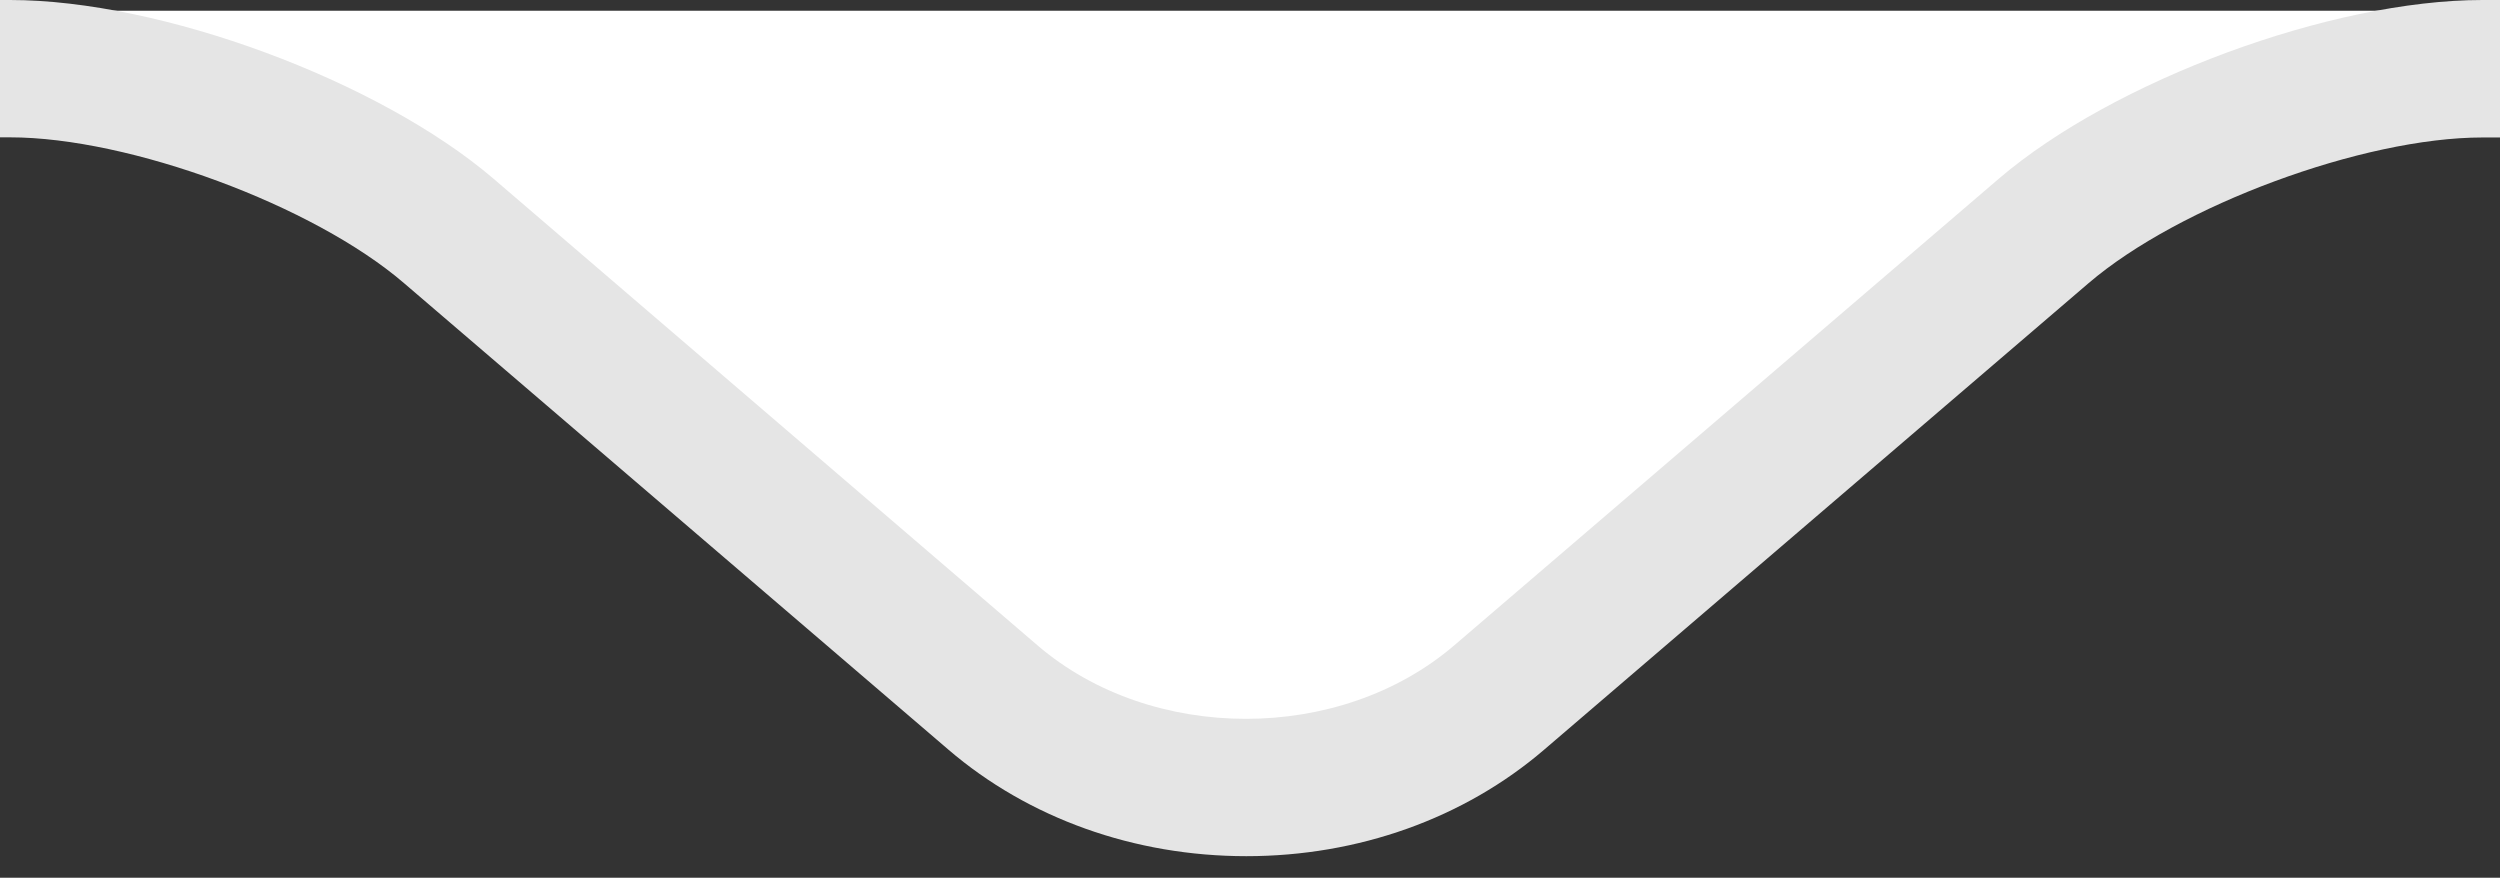 <?xml version="1.0" encoding="utf-8"?>
<!-- Generator: Adobe Illustrator 16.0.0, SVG Export Plug-In . SVG Version: 6.00 Build 0)  -->
<!DOCTYPE svg PUBLIC "-//W3C//DTD SVG 1.1//EN" "http://www.w3.org/Graphics/SVG/1.1/DTD/svg11.dtd">
<svg version="1.1" id="Layer_1" xmlns="http://www.w3.org/2000/svg" xmlns:xlink="http://www.w3.org/1999/xlink" x="0px" y="0px"
	 width="18.203px" height="6.391px" viewBox="0 0 18.203 6.391" enable-background="new 0 0 18.203 6.391" xml:space="preserve">
<rect x="0" y="0" width="18.203" height="6.391" fill="#333333" stroke="none"/>
<g>
	<path fill="#FFFFFF" d="M18.203,0.078L18.203,0.078H0l0,0h0.073c1.1,0,2.683,0.586,3.519,1.301l3.962,3.396
		c0.835,0.717,2.202,0.717,3.037,0l3.964-3.396c0.834-0.715,2.418-1.301,3.52-1.301H18.203z"/>
</g>
<g>
	<path fill="#E5E5E5" d="M0,0v1h0.073c0.868,0,2.208,0.494,2.868,1.061l3.963,3.396C7.489,5.959,8.26,6.234,9.075,6.234
		c0.813,0,1.584-0.274,2.169-0.776l3.963-3.396c0.66-0.565,2-1.061,2.868-1.061h0.13V0h-0.13c-1.101,0-2.685,0.586-3.521,1.301
		l-3.963,3.396c-0.418,0.359-0.969,0.537-1.519,0.537c-0.551,0-1.103-0.178-1.52-0.537L3.592,1.3C2.756,0.586,1.173,0,0.073,0H0z"/>
</g>
</svg>

